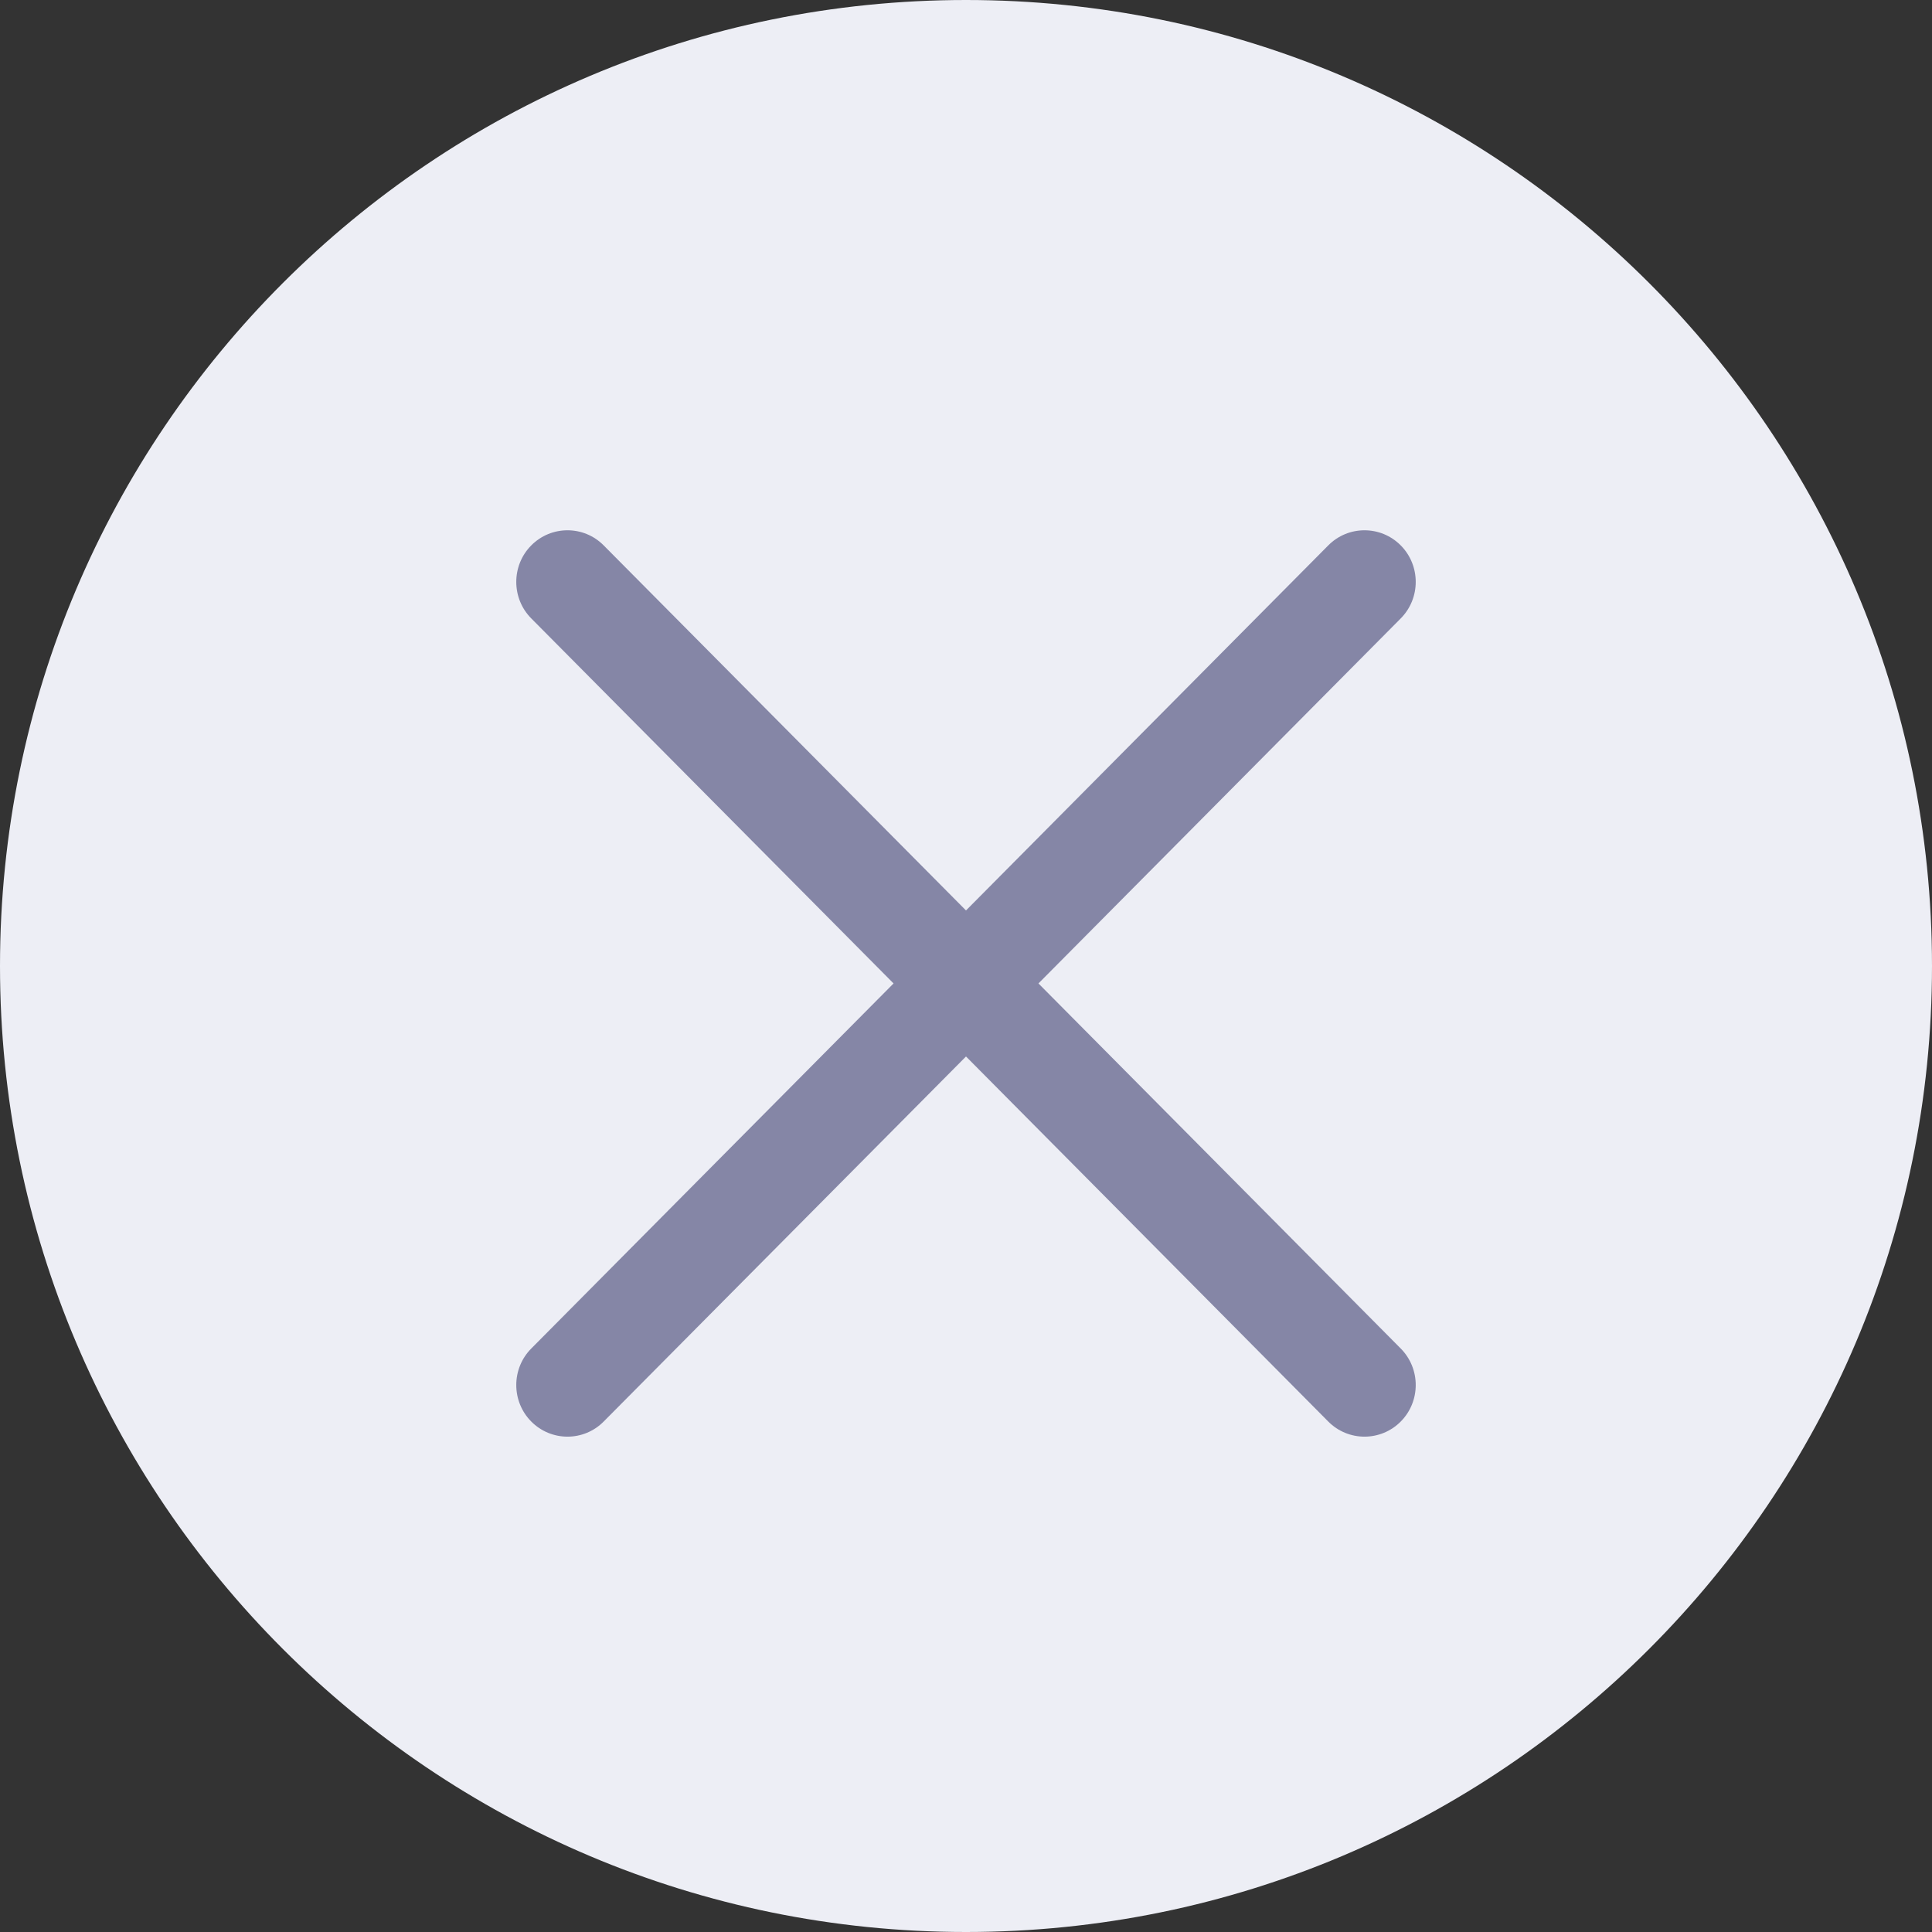 <svg width="36" height="36" viewBox="0 0 36 36" fill="none" xmlns="http://www.w3.org/2000/svg">
    <rect x="0" y="0" width="36" height="36" fill="#333333" stroke="none"/>
    <path d="M18 36C27.941 36 36 27.941 36 18C36 8.059 27.941 0 18 0C8.059 0 0 8.059 0 18C0 27.941 8.059 36 18 36Z" fill="#EDEEF5"/>
    <path fill-rule="evenodd" clip-rule="evenodd" d="M26.101 25.128L19.35 18.325L26.101 11.523C26.473 11.148 26.473 10.538 26.101 10.163C25.728 9.787 25.123 9.787 24.75 10.163L18 16.965L11.249 10.163C10.877 9.787 10.272 9.787 9.899 10.163C9.527 10.538 9.527 11.148 9.899 11.523L16.65 18.325L9.899 25.128C9.527 25.503 9.527 26.113 9.899 26.488C10.272 26.864 10.877 26.864 11.249 26.488L18 19.686L24.75 26.488C25.123 26.864 25.728 26.864 26.101 26.488C26.473 26.113 26.473 25.503 26.101 25.128Z" fill="#8586A6"/>
</svg>
